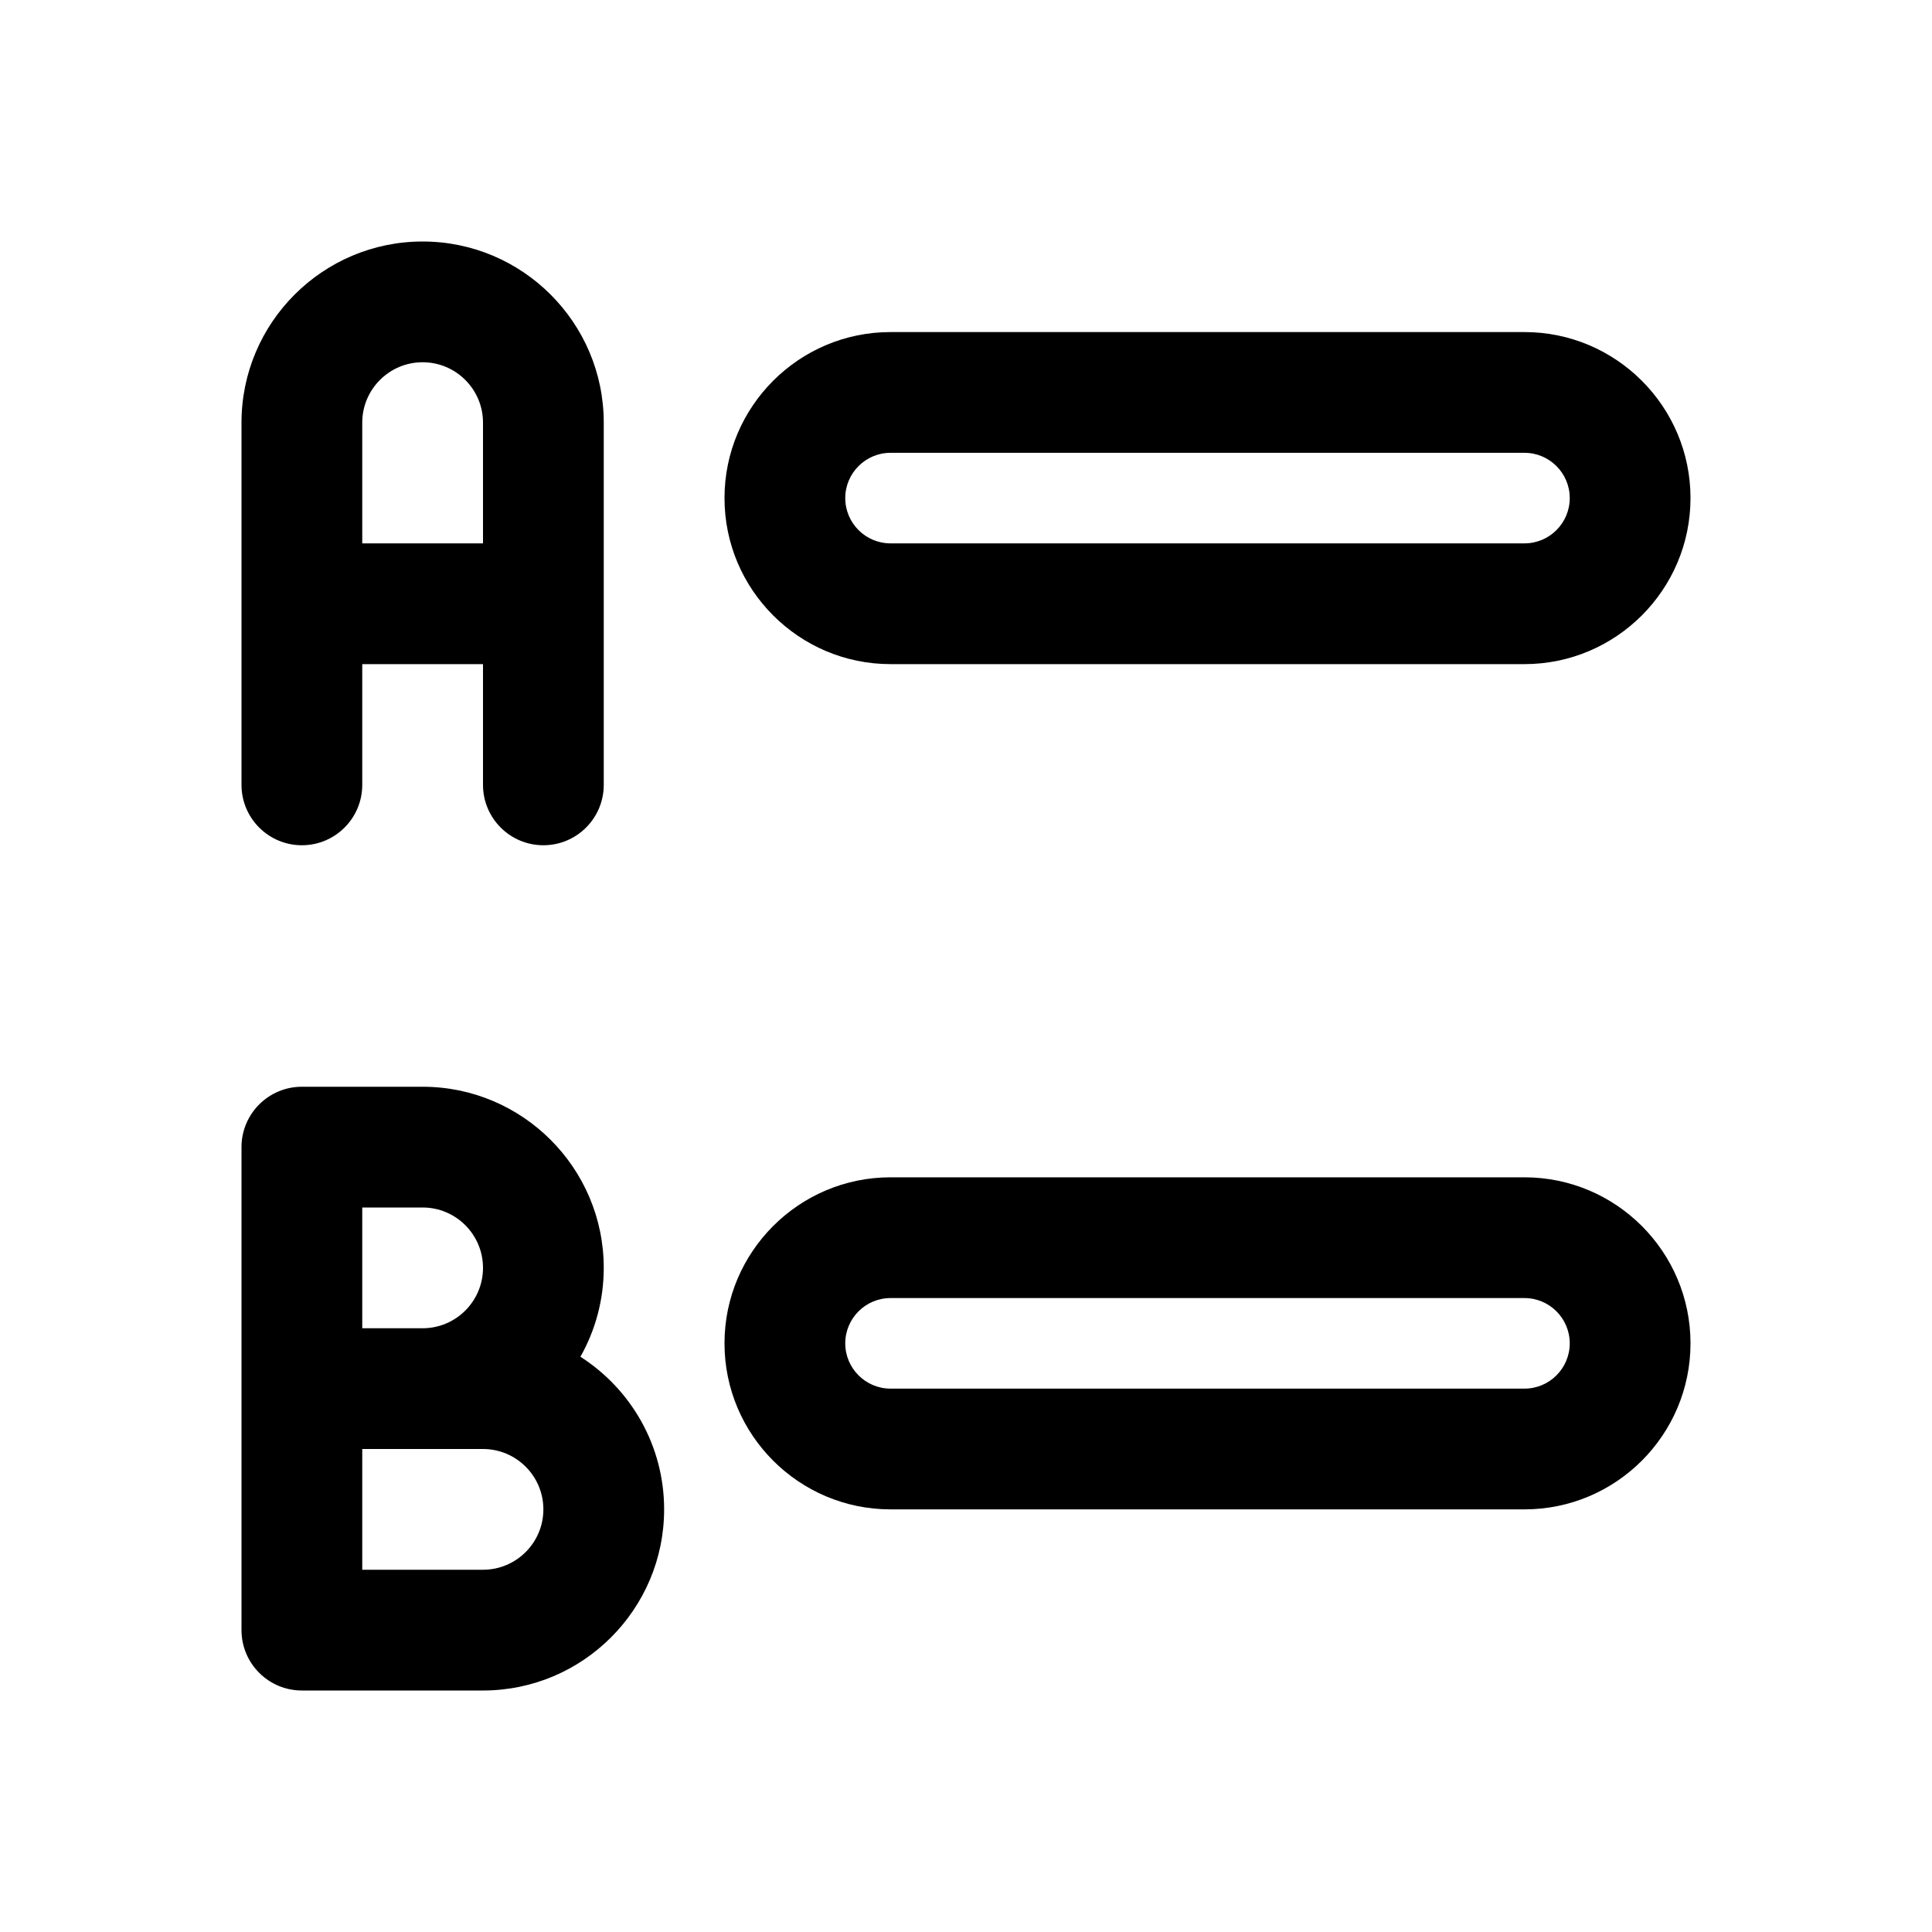 <svg id="Layer" enable-background="new 0 0 64 64" height="512" viewBox="0 0 64 64" width="512" xmlns="http://www.w3.org/2000/svg"><path d="m50.5 11h-21c-3.033 0-5.5 2.467-5.5 5.5s2.467 5.5 5.5 5.5h21c3.033 0 5.5-2.467 5.5-5.5s-2.467-5.5-5.5-5.5zm0 7h-21c-.827 0-1.5-.673-1.5-1.5s.673-1.5 1.5-1.5h21c.827 0 1.5.673 1.5 1.5s-.673 1.5-1.5 1.5z"/><path d="m50.5 39h-21c-3.033 0-5.5 2.467-5.5 5.5s2.467 5.5 5.5 5.5h21c3.033 0 5.5-2.467 5.5-5.5s-2.467-5.5-5.5-5.5zm0 7h-21c-.827 0-1.5-.673-1.5-1.5s.673-1.5 1.5-1.5h21c.827 0 1.5.673 1.5 1.5s-.673 1.5-1.5 1.5z"/><path d="m10 28c1.104 0 2-.896 2-2v-4h4v4c0 1.104.896 2 2 2s2-.896 2-2v-12c0-3.309-2.691-6-6-6s-6 2.691-6 6v12c0 1.104.896 2 2 2zm4-16c1.103 0 2 .897 2 2v4h-4v-4c0-1.103.897-2 2-2z"/><path d="m10 56h6c3.309 0 6-2.691 6-6 0-2.122-1.106-3.989-2.773-5.056.492-.871.773-1.875.773-2.944 0-3.309-2.691-6-6-6h-4c-1.104 0-2 .896-2 2v16c0 1.104.896 2 2 2zm2-16h2c1.103 0 2 .897 2 2s-.897 2-2 2h-2zm0 8h4c1.103 0 2 .897 2 2s-.897 2-2 2h-4z"/></svg>